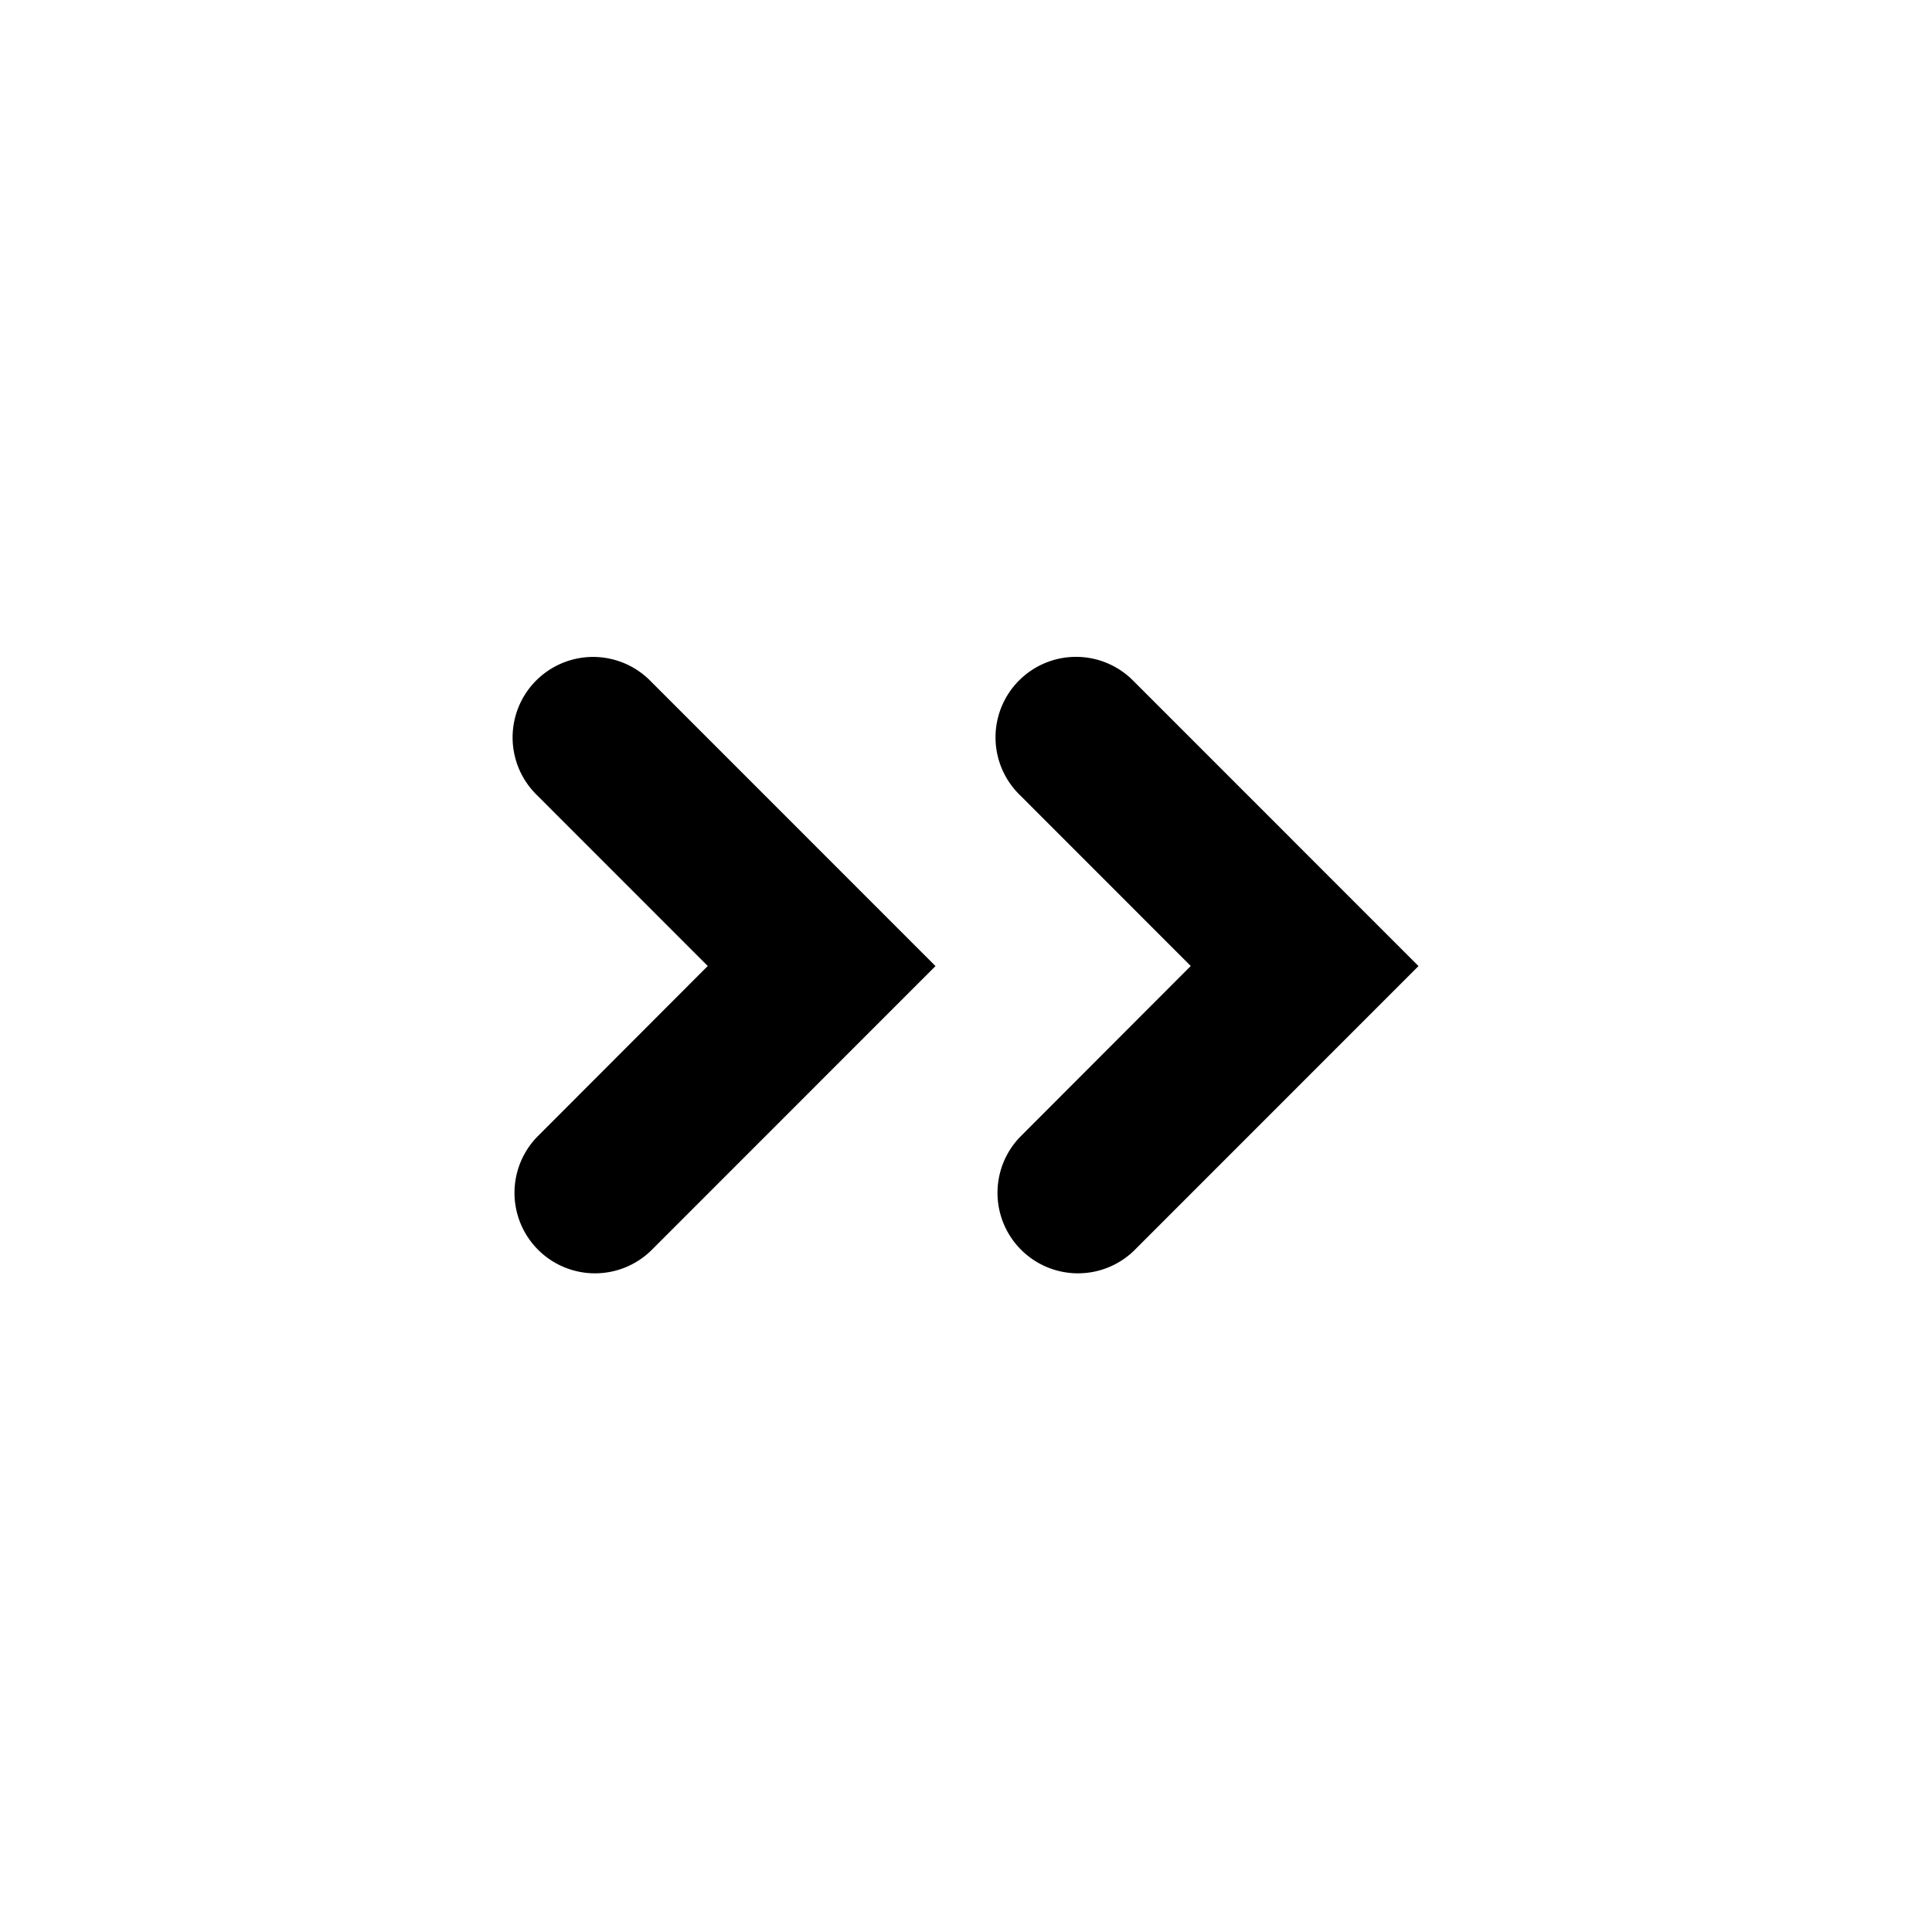 <svg width="24" height="24" fill="none" xmlns="http://www.w3.org/2000/svg"><path d="m11.621 12.001-3.535 3.536a1 1 0 0 1-1.414-1.414L8.792 12 6.673 9.88a1 1 0 1 1 1.414-1.414L11.62 12Zm6 0-3.535 3.536a1 1 0 0 1-1.414-1.414L14.792 12l-2.12-2.121a1 1 0 1 1 1.414-1.414L17.62 12Z" fill="#000"/></svg>